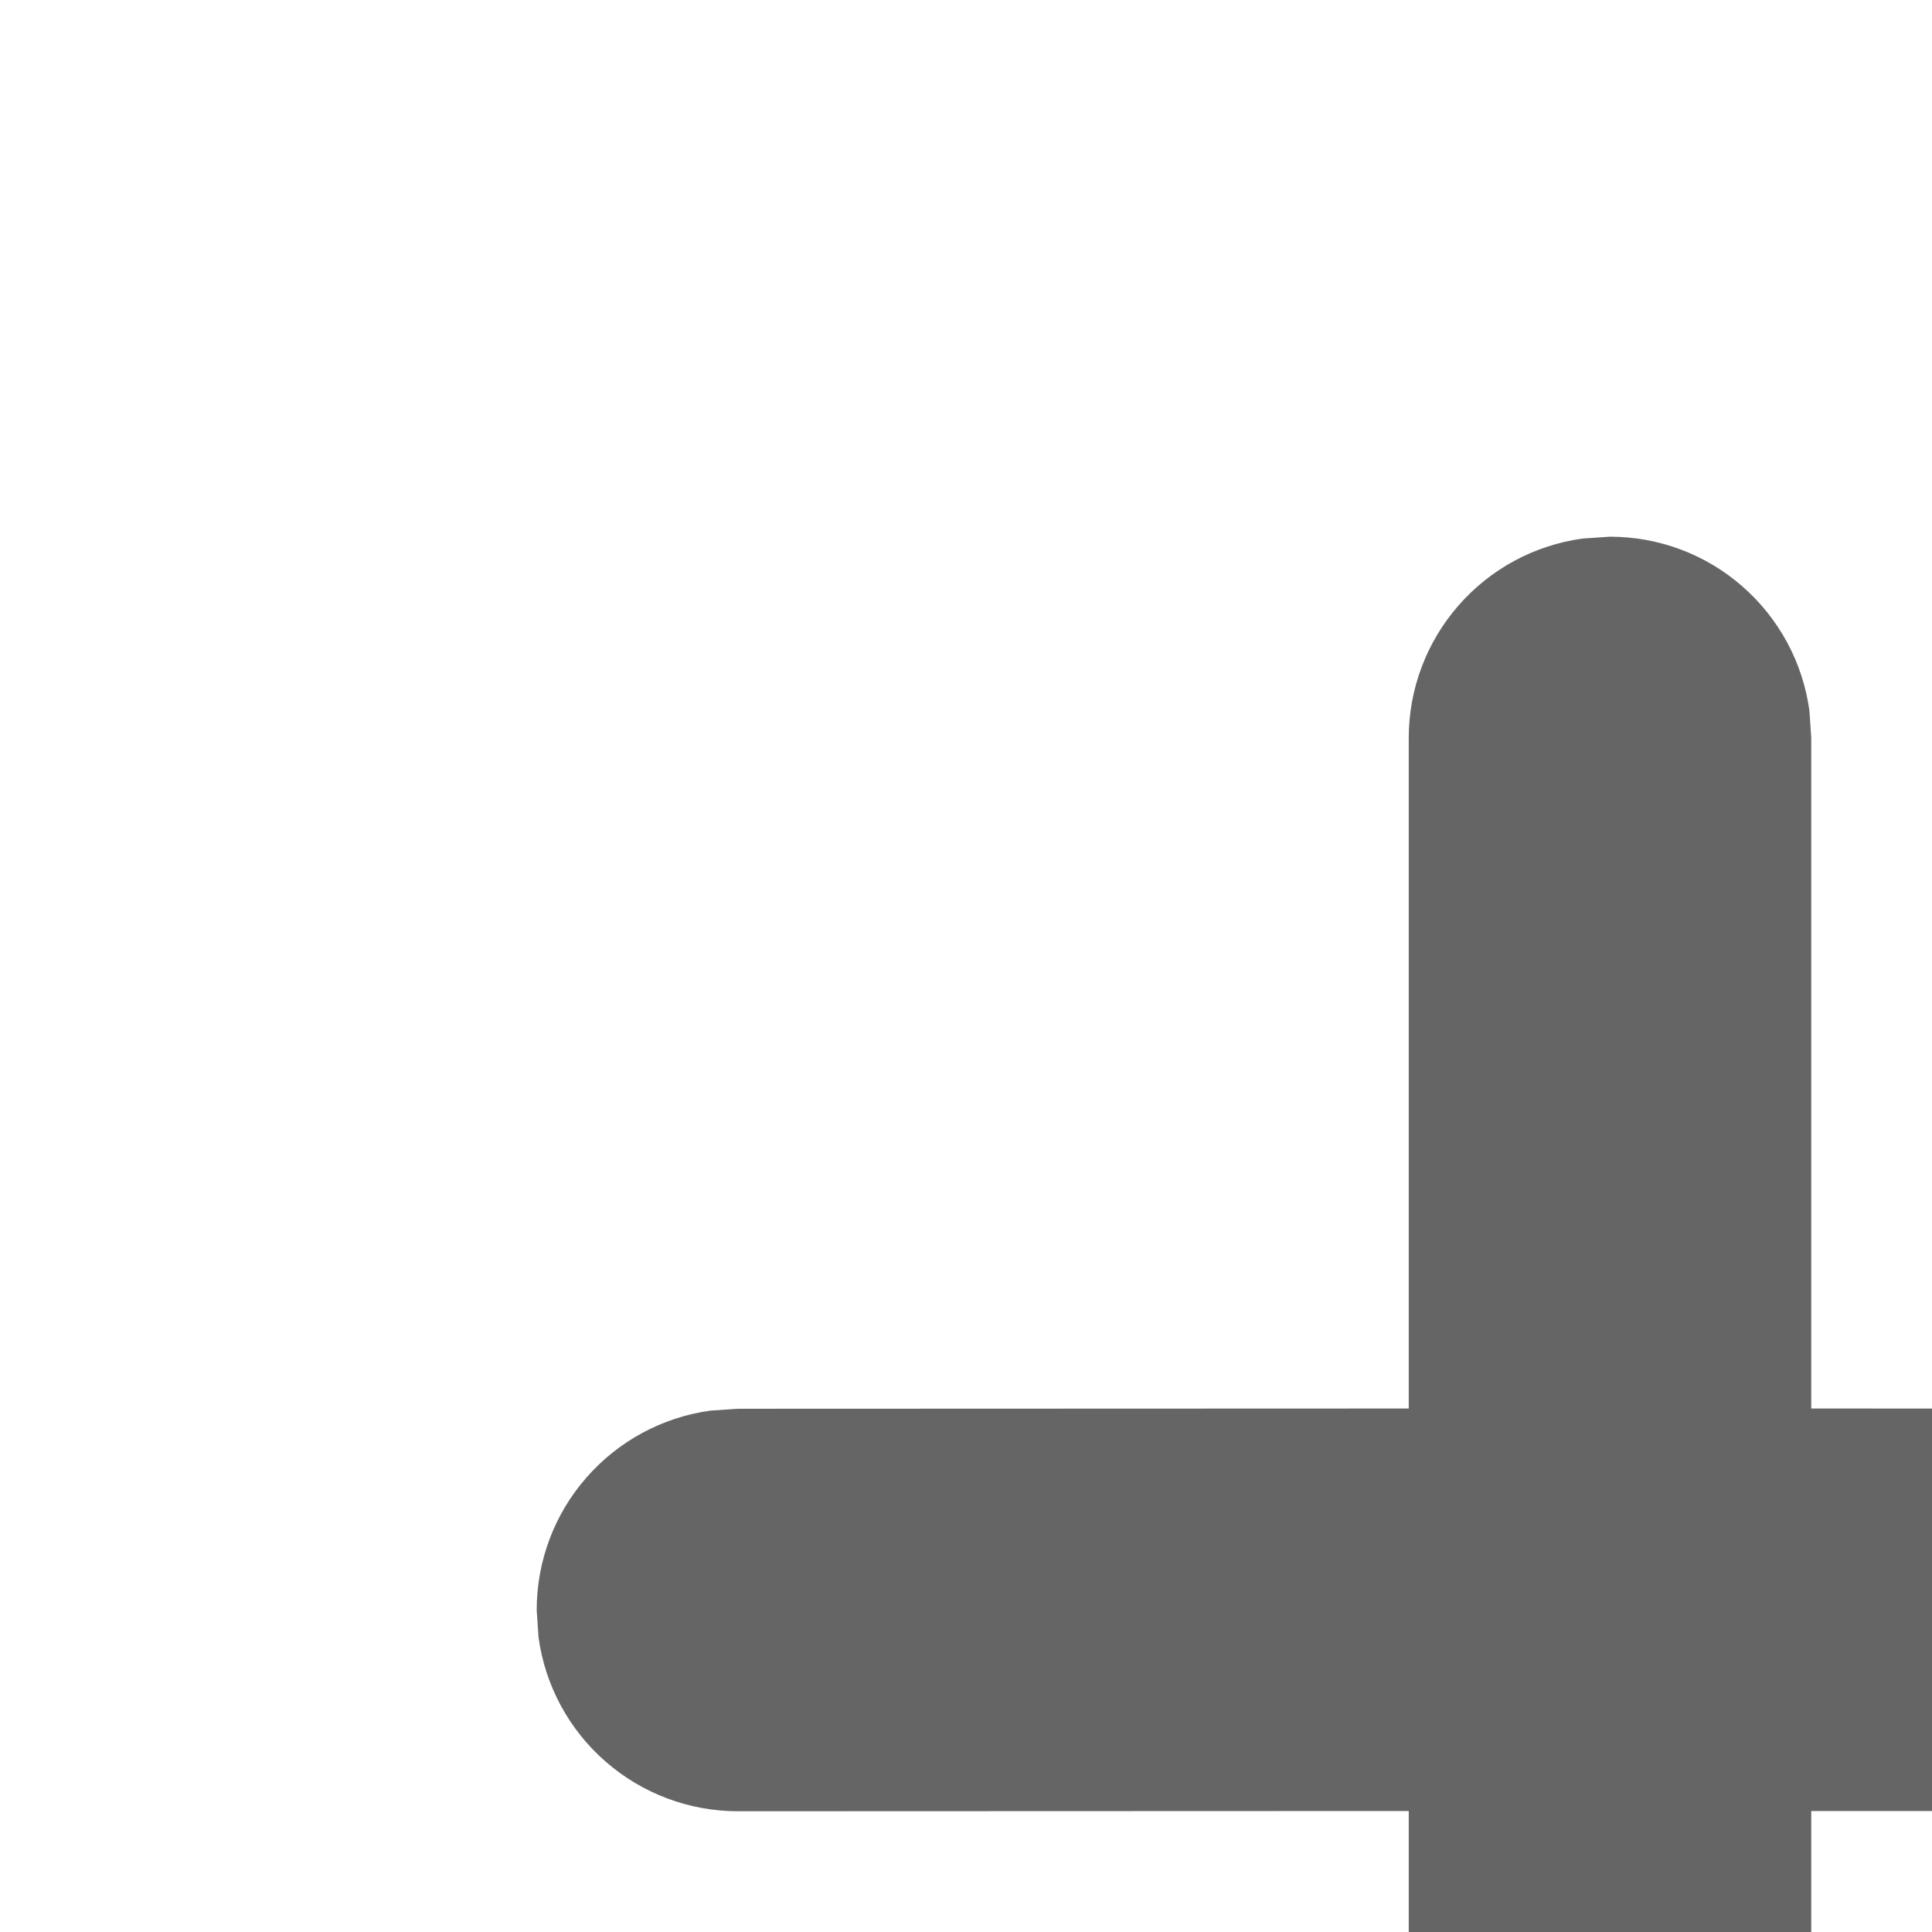 <svg viewBox="0 0 24 24" fill="none" xmlns="http://www.w3.org/2000/svg">
<path d="M19.66 6.69L20 6.667C20.604 6.667 21.188 6.885 21.643 7.283C22.098 7.68 22.395 8.228 22.477 8.827L22.5 9.167V17.497L30.833 17.5C31.437 17.5 32.021 17.719 32.476 18.116C32.932 18.513 33.228 19.061 33.31 19.66L33.333 20C33.333 20.604 33.114 21.188 32.717 21.643C32.32 22.098 31.772 22.395 31.173 22.477L30.833 22.5L22.5 22.497V30.833C22.5 31.437 22.281 32.021 21.884 32.476C21.487 32.932 20.939 33.228 20.34 33.31L20 33.333C19.396 33.333 18.812 33.114 18.357 32.717C17.902 32.32 17.605 31.772 17.523 31.173L17.5 30.833V22.497L9.167 22.5C8.562 22.5 7.979 22.281 7.524 21.884C7.068 21.487 6.772 20.939 6.69 20.34L6.667 20C6.667 19.396 6.885 18.812 7.283 18.357C7.68 17.902 8.228 17.605 8.827 17.523L9.167 17.5L17.5 17.497V9.167C17.5 8.562 17.719 7.979 18.116 7.524C18.513 7.068 19.061 6.772 19.66 6.69L20 6.667L19.66 6.69Z" fill="#656565"/>
</svg>
